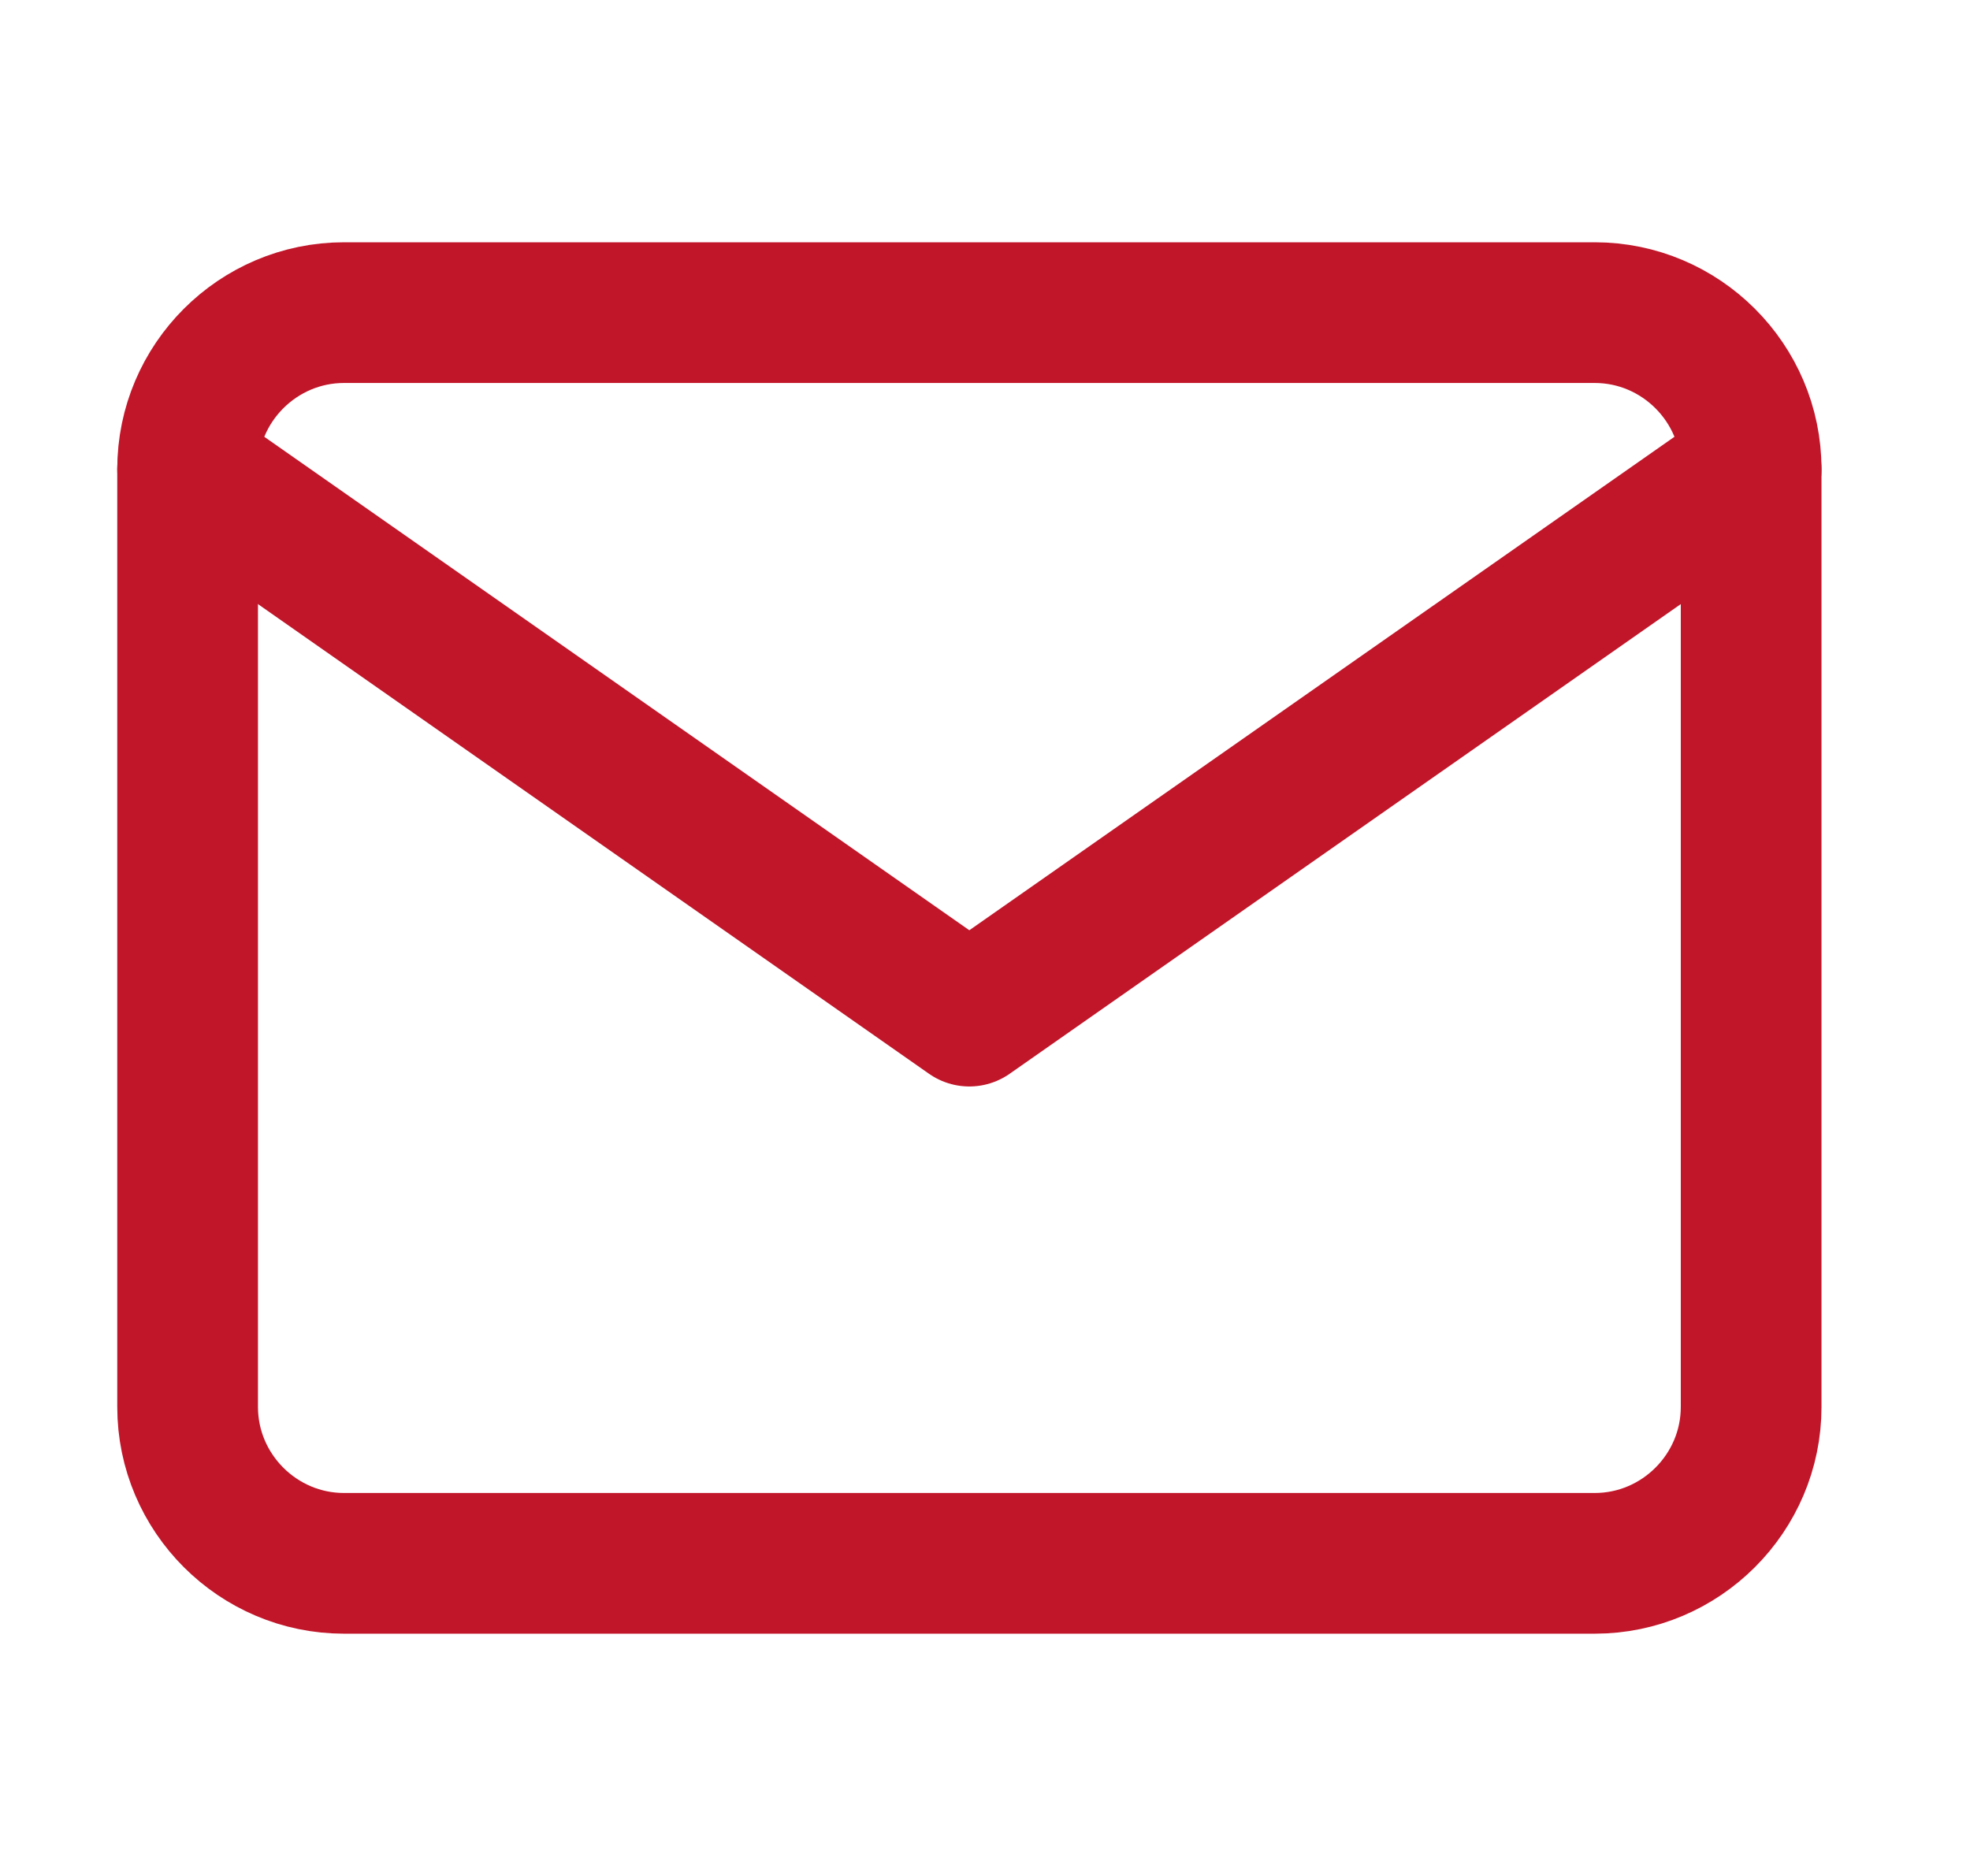 <svg width="21" height="20" viewBox="0 0 21 20" fill="none" xmlns="http://www.w3.org/2000/svg">
<path d="M3.667 3.333H17C17.917 3.333 18.667 4.083 18.667 5V15C18.667 15.917 17.917 16.667 17 16.667H3.667C2.75 16.667 2 15.917 2 15V5C2 4.083 2.75 3.333 3.667 3.333Z" stroke="#C1162A" stroke-width="1.5" stroke-linecap="round" stroke-linejoin="round"/>
<path d="M18.667 5L10.333 10.833L2 5" stroke="#C1162A" stroke-width="1.5" stroke-linecap="round" stroke-linejoin="round"/>
</svg>
